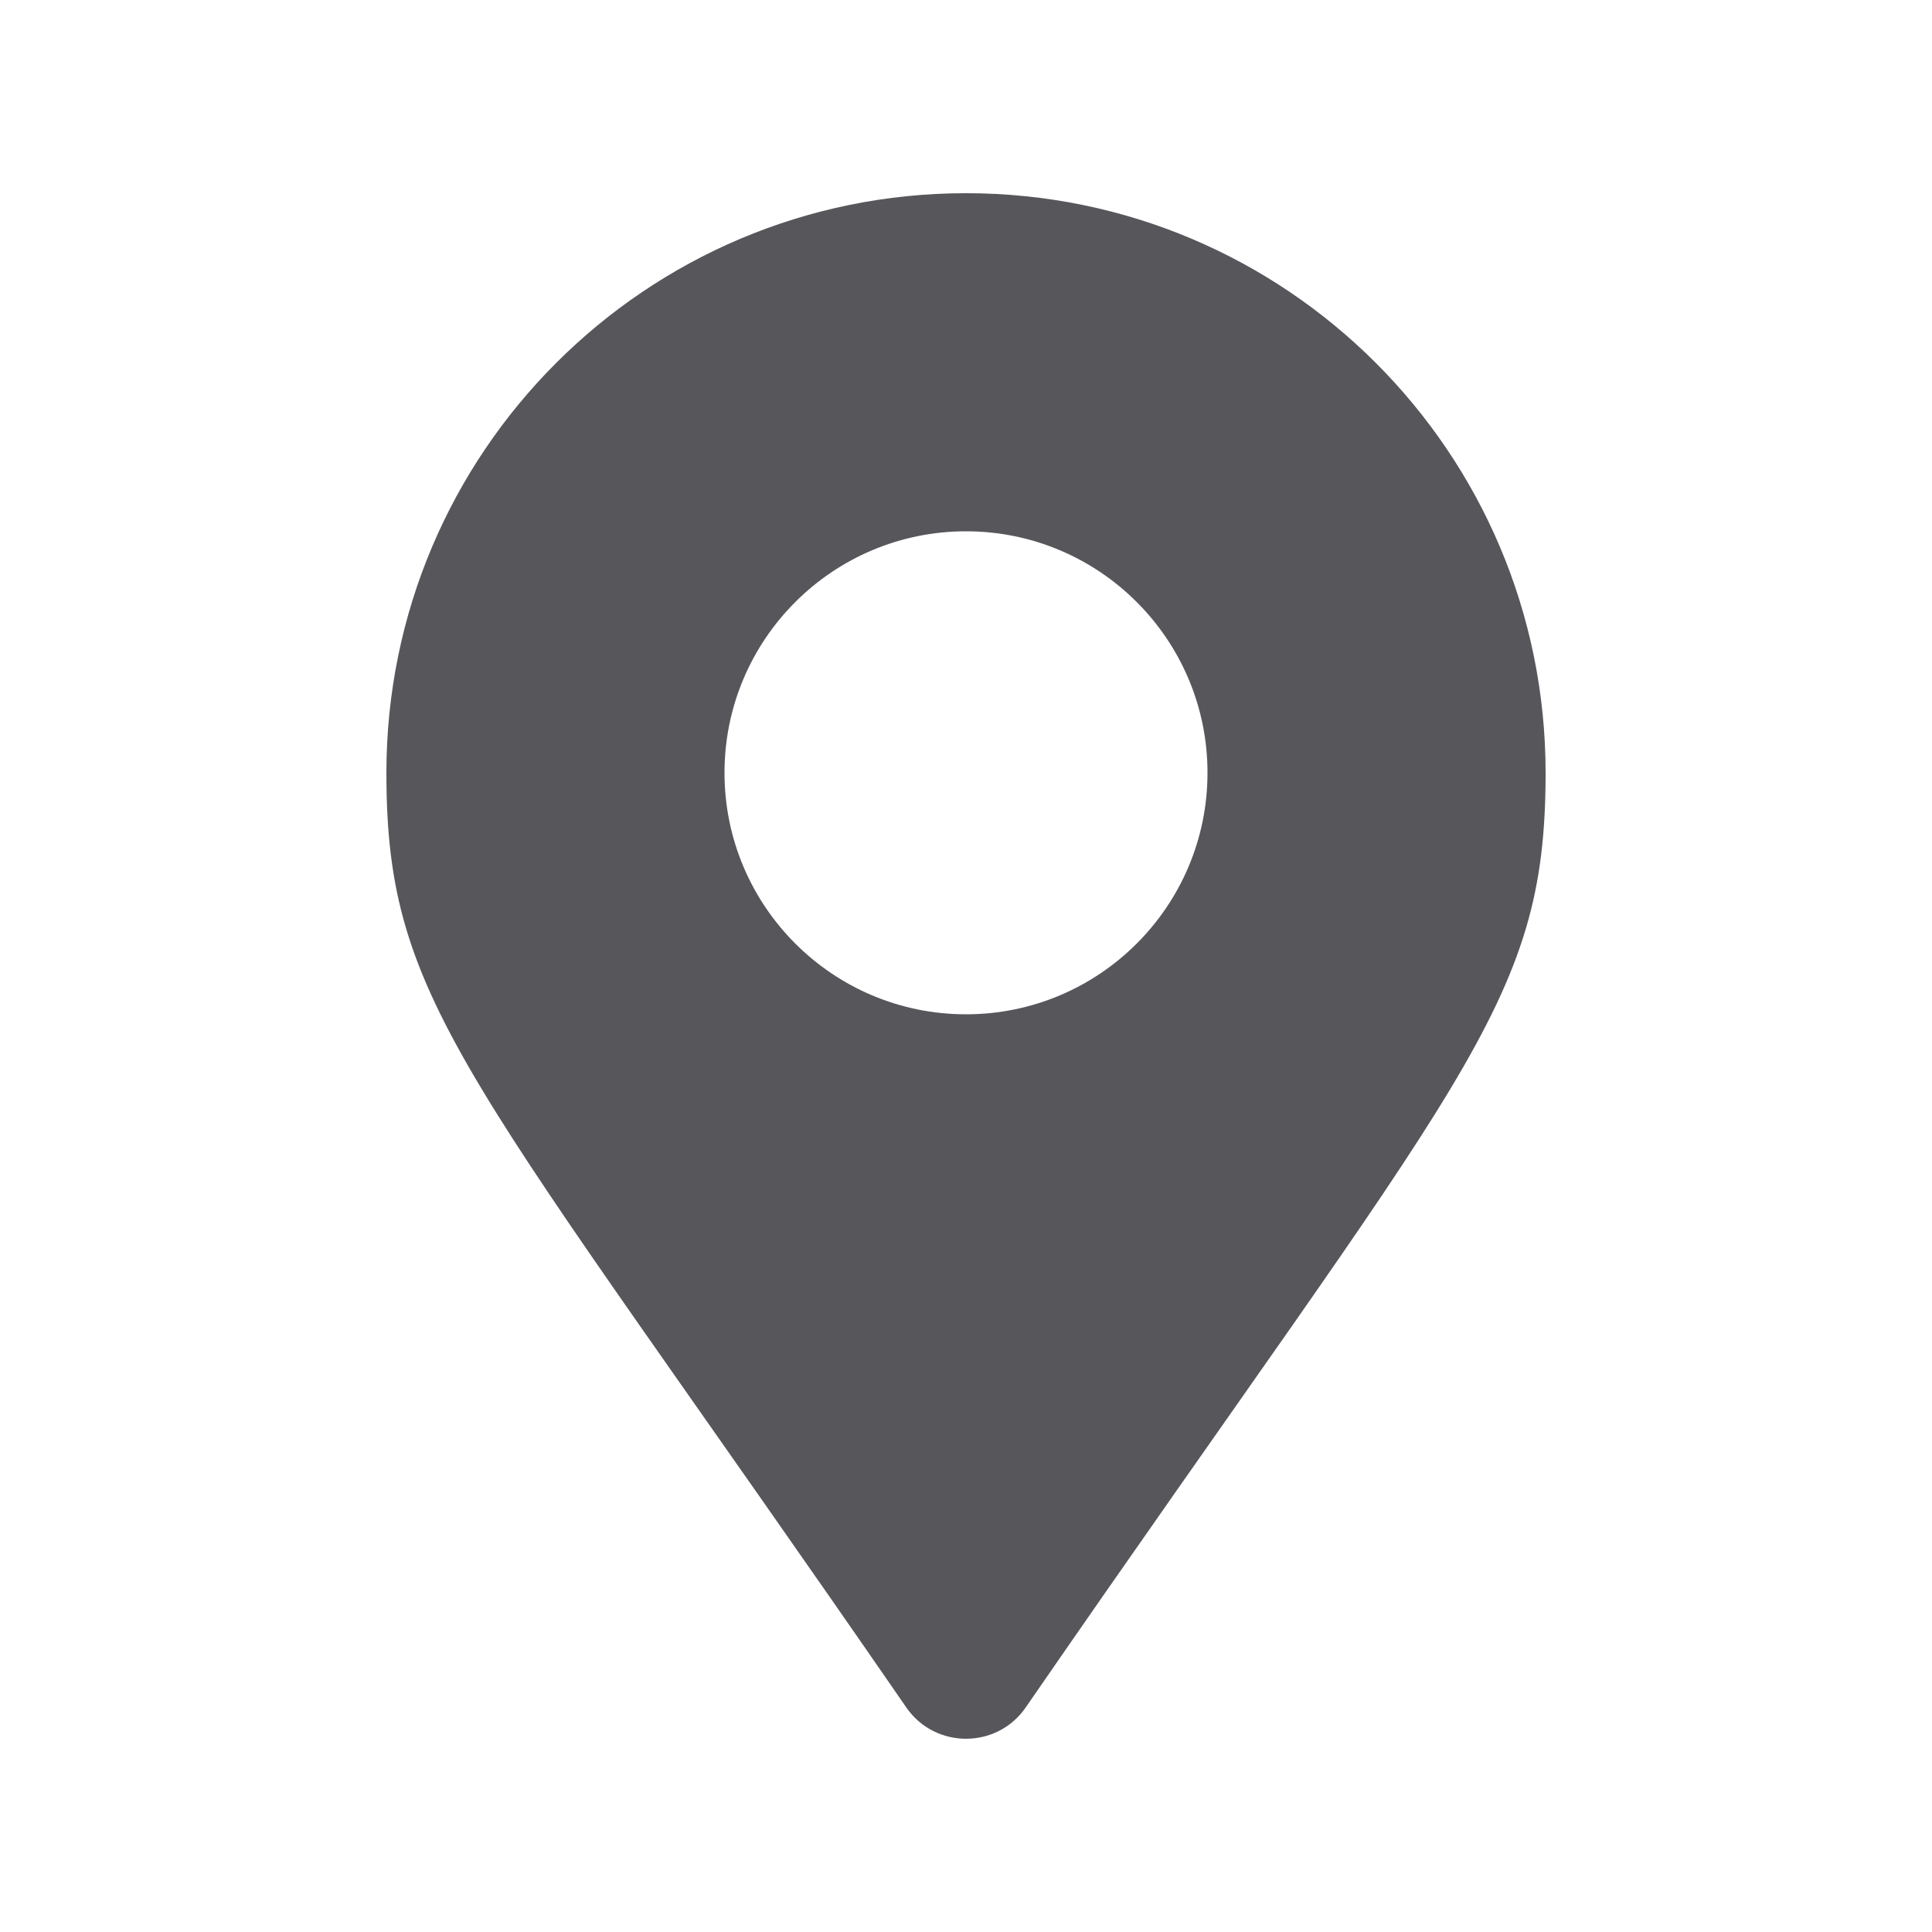 <svg xmlns="http://www.w3.org/2000/svg" width="20" height="20" viewBox="0 0 20 20">
    <g fill="none">
        <path fill="#FFF" fill-opacity="0" d="M0 0H20V20H0z"/>
        <path fill="#57565B" d="M9.383 17.677C4.843 11.095 4 10.42 4 8c0-3.314 2.686-6 6-6s6 2.686 6 6c0 2.42-.843 3.095-5.383 9.677-.298.43-.936.43-1.234 0zM10 10.5c1.38 0 2.5-1.12 2.5-2.5S11.38 5.5 10 5.5 7.5 6.62 7.5 8s1.12 2.5 2.5 2.5z"/>
    </g>
</svg>
